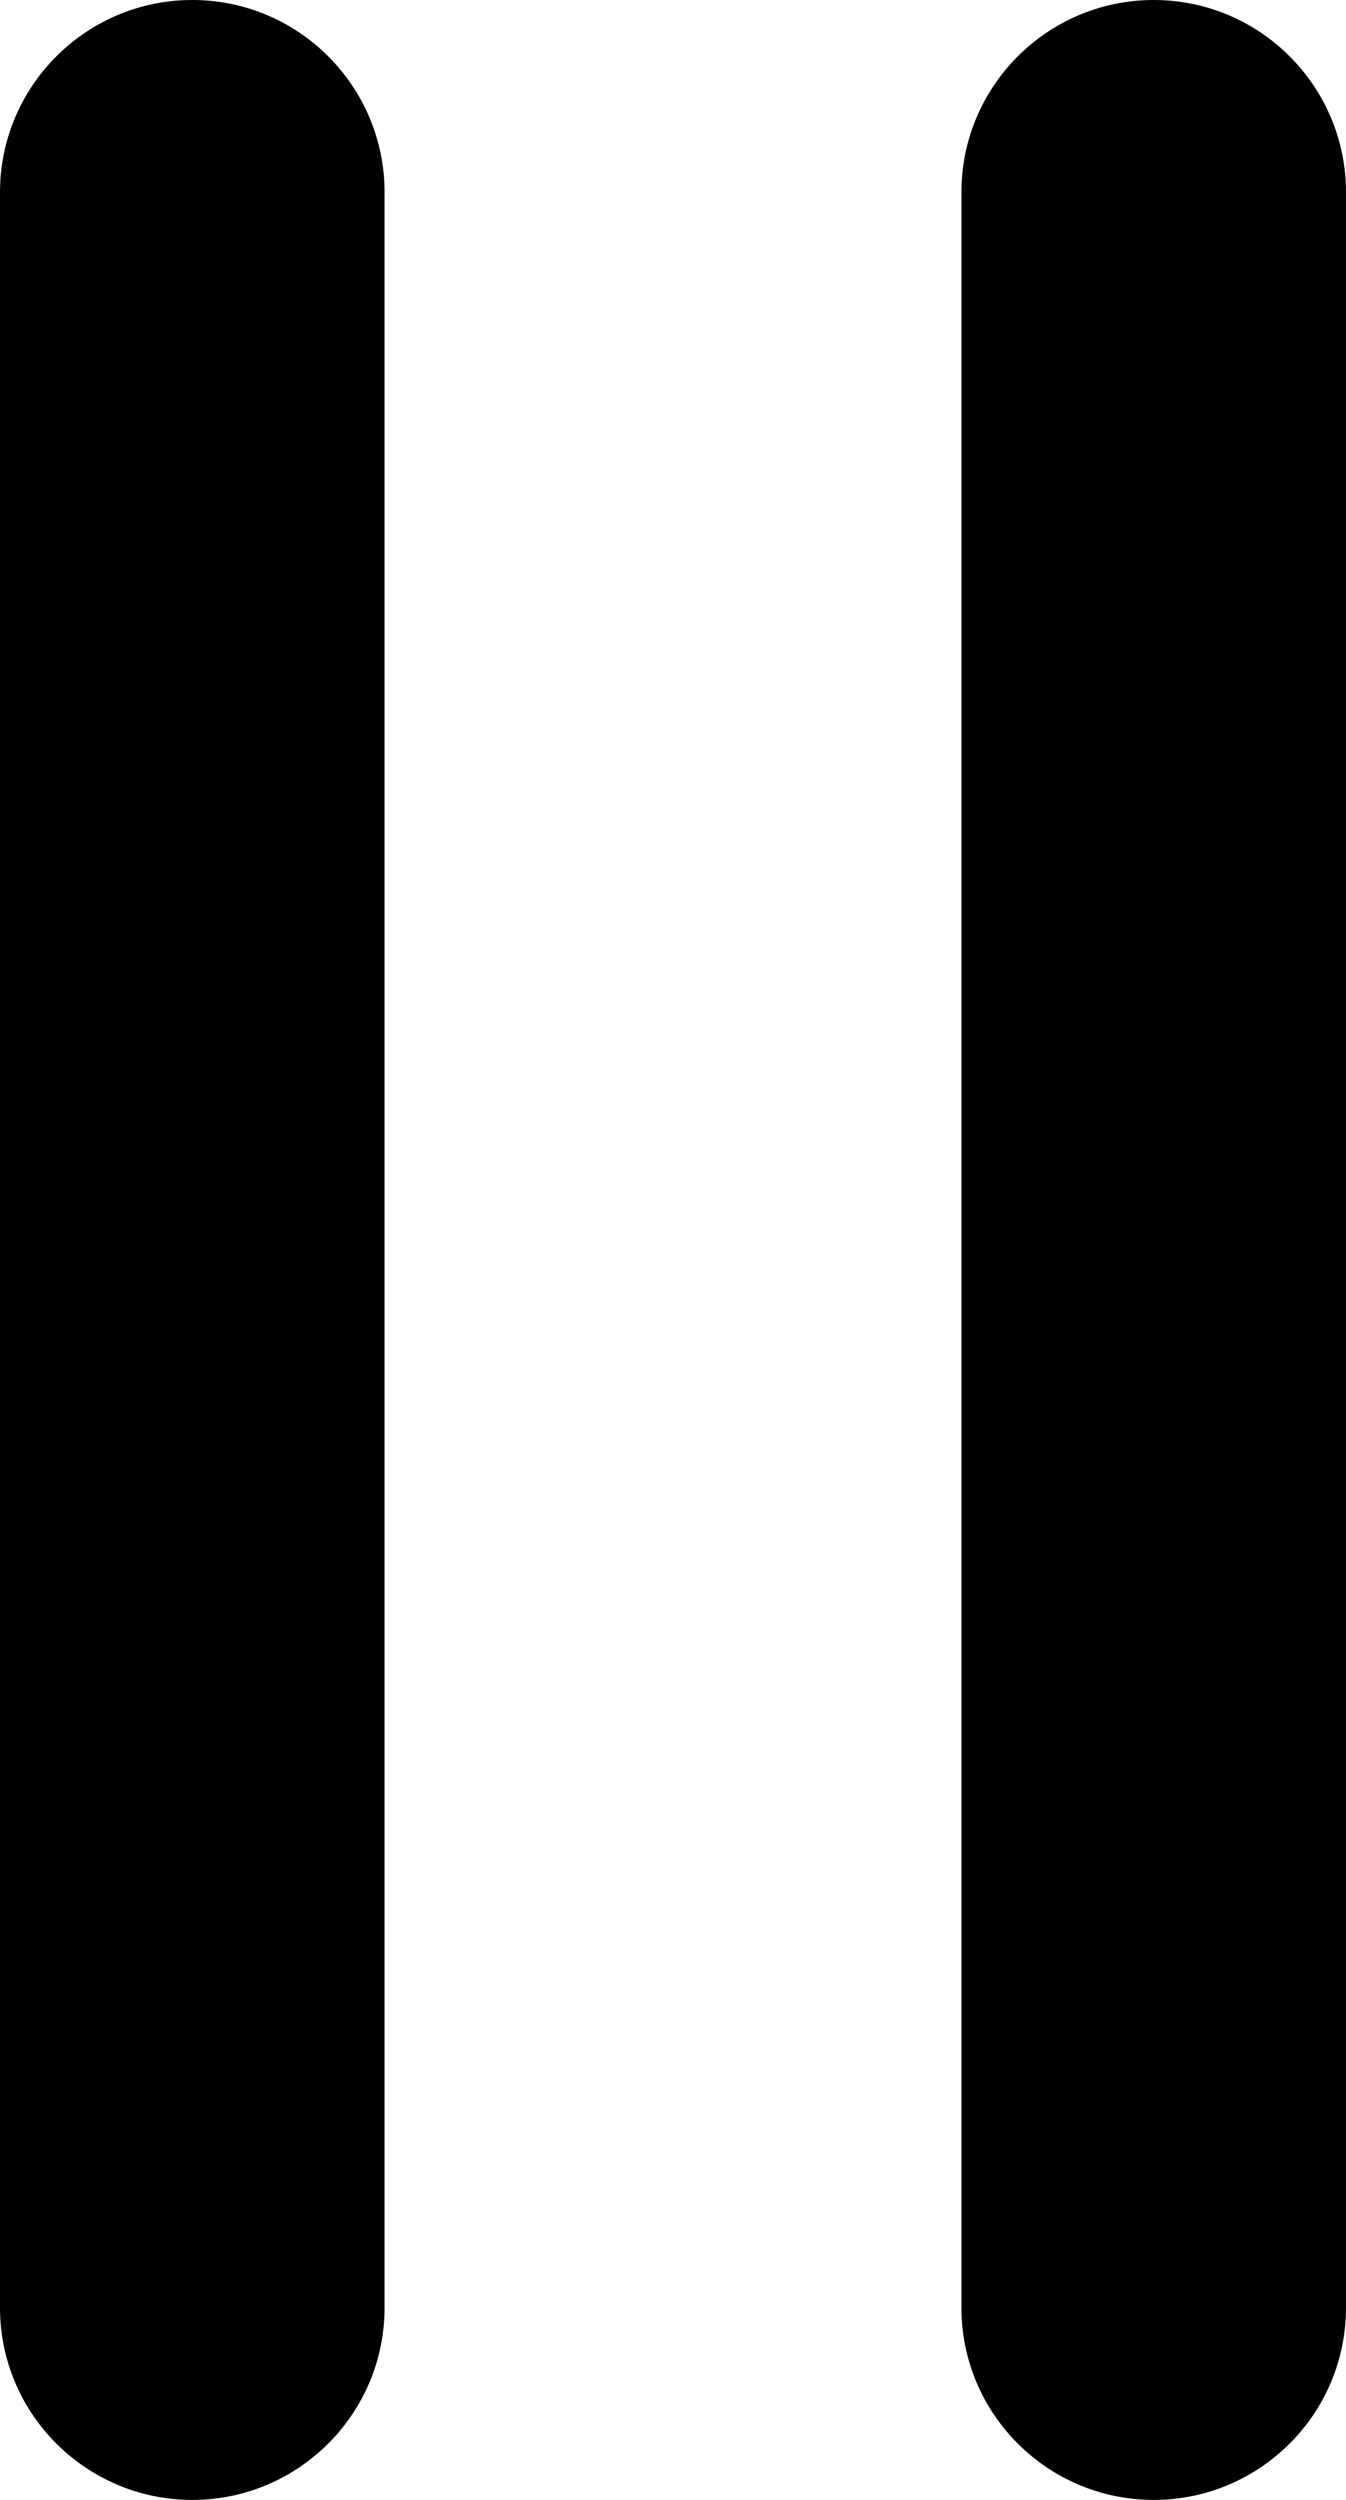 <?xml version="1.0" encoding="UTF-8"?>
<svg width="7px" height="13px" viewBox="0 0 7 13" version="1.1" xmlns="http://www.w3.org/2000/svg" xmlns:xlink="http://www.w3.org/1999/xlink">
    <path d="M1,0 C1.552,-1.01453063e-16 2,0.448 2,1 L2,12 C2,12.552 1.552,13 1,13 C0.448,13 6.76353751e-17,12.552 0,12 L0,1 C-6.76353751e-17,0.448 0.448,1.01453063e-16 1,0 Z"></path>
    <path d="M6,0 C6.552,-1.01453063e-16 7,0.448 7,1 L7,12 C7,12.552 6.552,13 6,13 C5.448,13 5,12.552 5,12 L5,1 C5,0.448 5.448,1.01453063e-16 6,0 Z"></path>
</svg>
